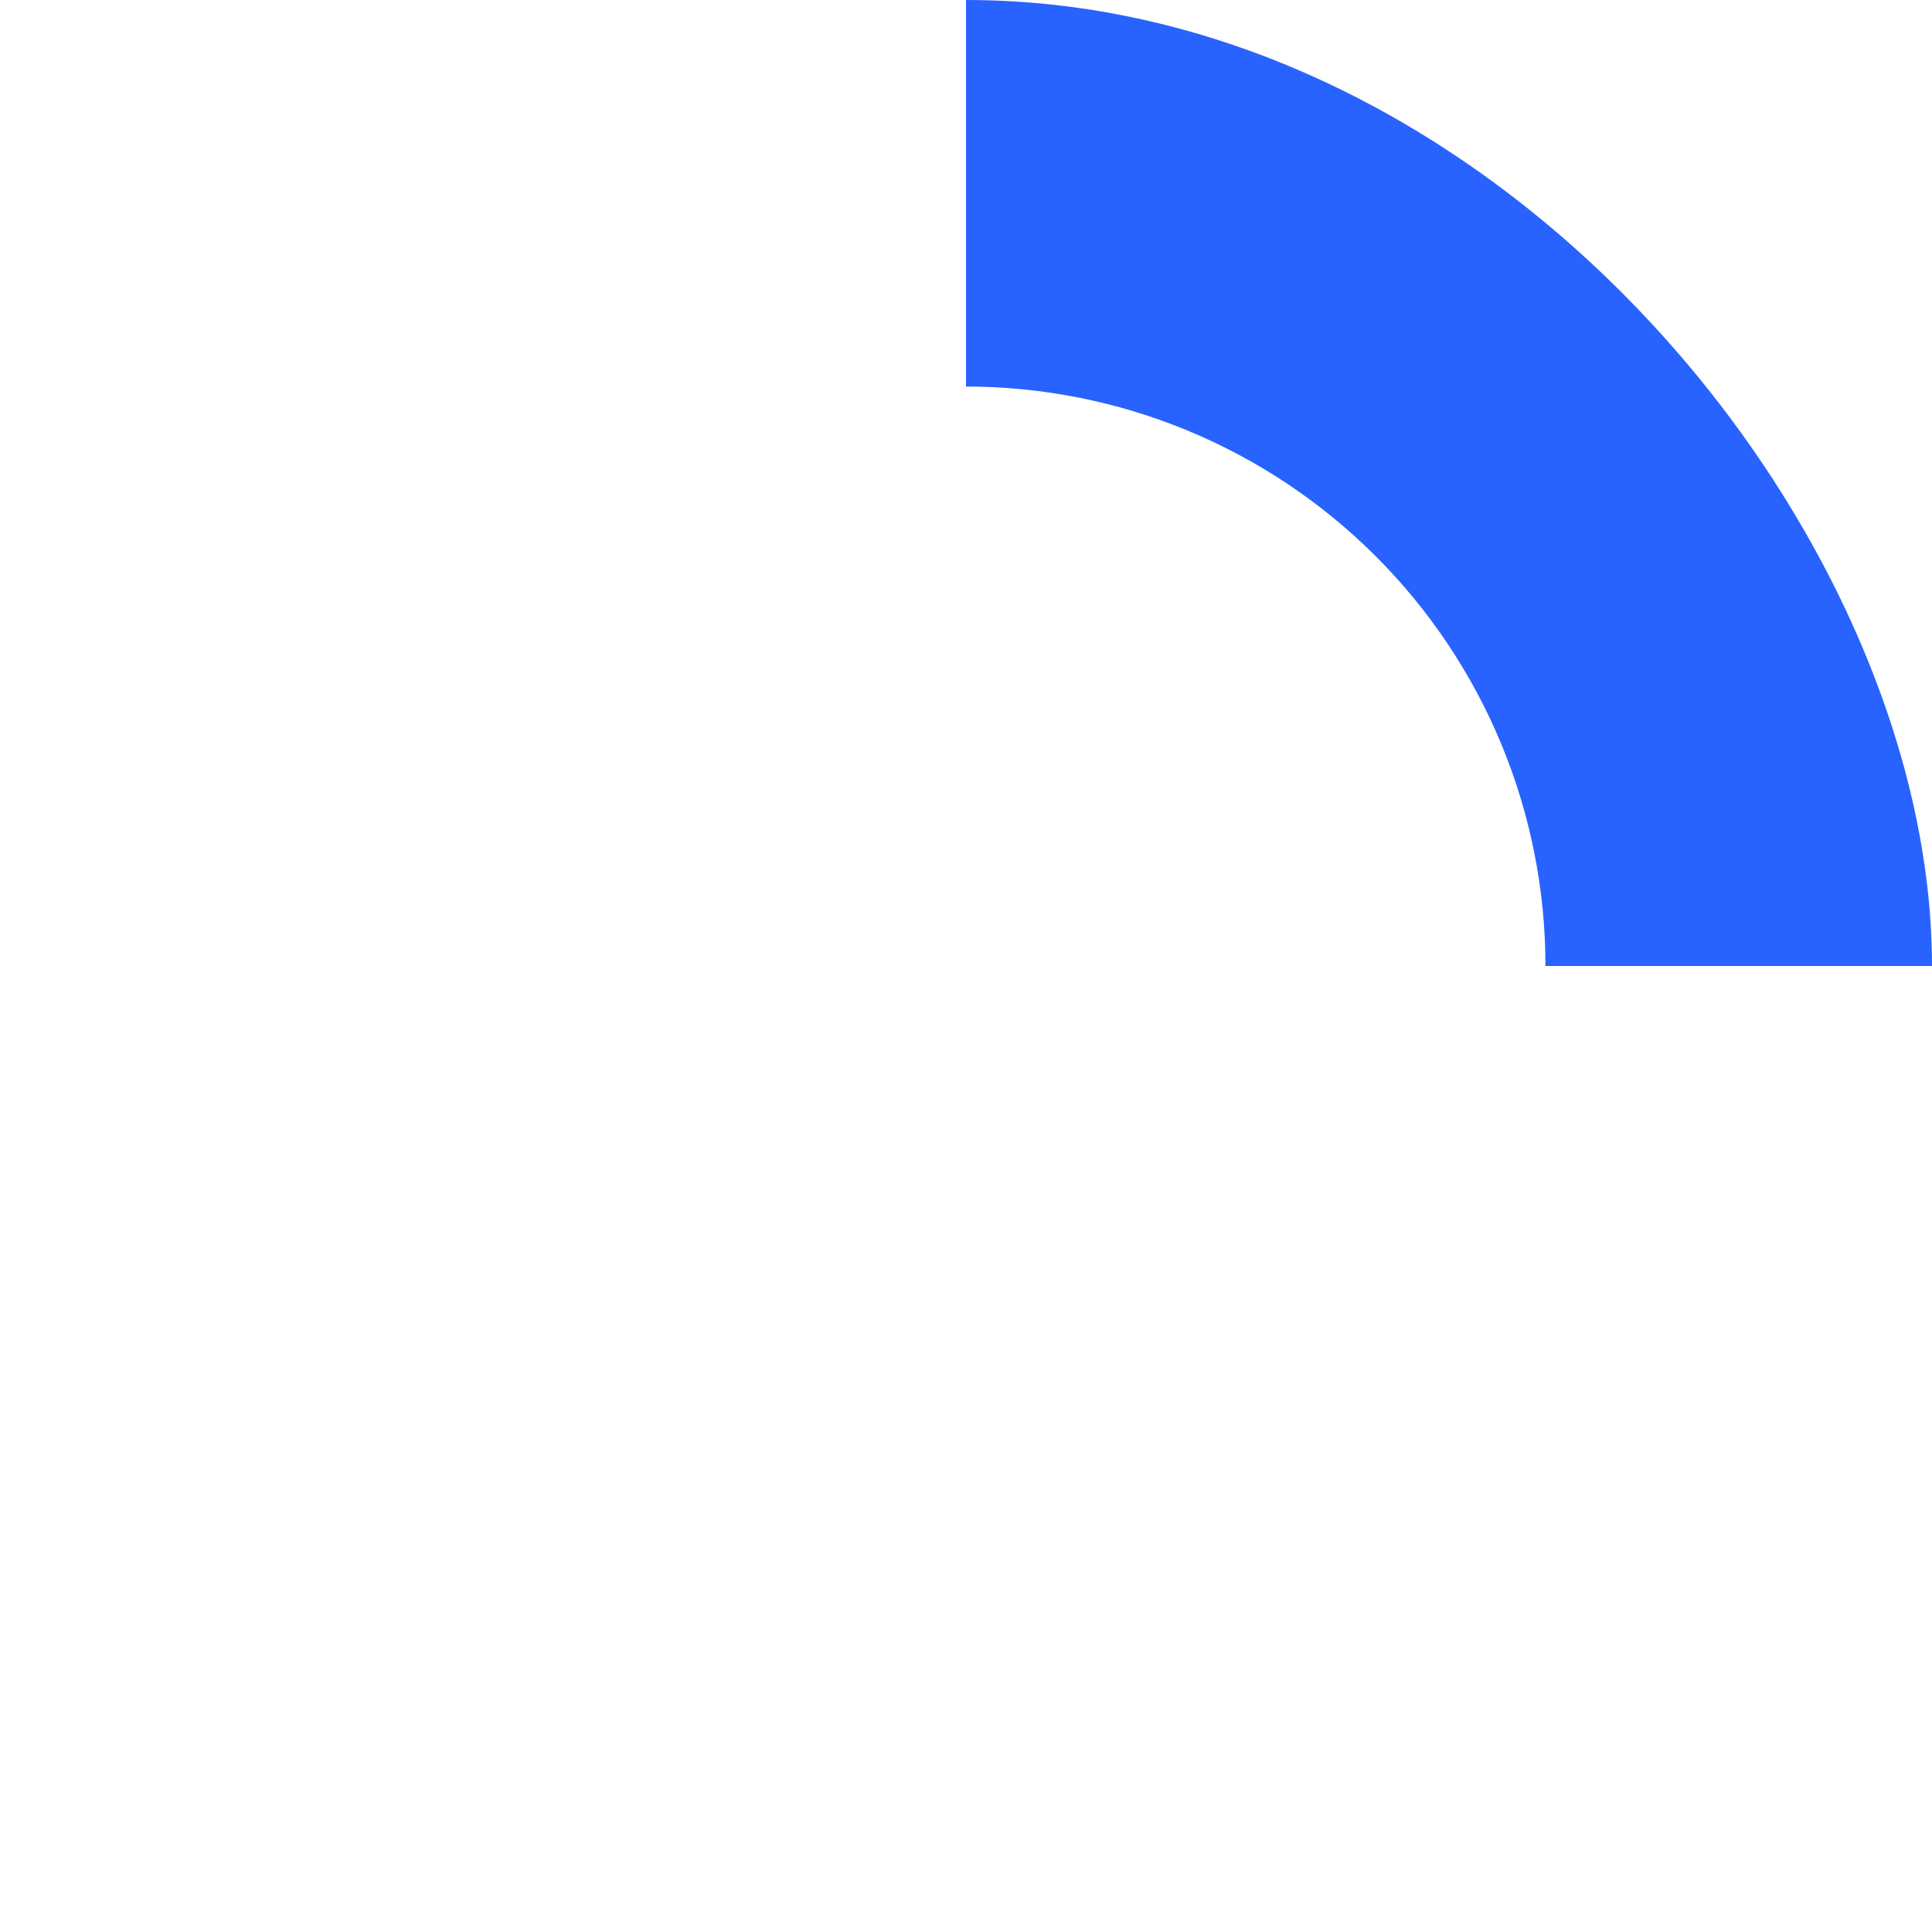 <svg width="96" height="96" viewBox="0 0 96 96" fill="none" xmlns="http://www.w3.org/2000/svg">
<g clip-path="url(#clip0_18_17)">
<path d="M96 48C96 41.697 94.758 35.455 92.346 29.631C89.934 23.808 86.398 18.516 81.941 14.059C77.484 9.602 72.192 6.066 66.369 3.654C60.545 1.242 54.303 -2.75533e-07 48 0L48 19.207C51.781 19.207 55.525 19.951 59.019 21.398C62.512 22.845 65.686 24.966 68.36 27.64C71.034 30.314 73.155 33.488 74.602 36.981C76.049 40.475 76.793 44.219 76.793 48H96Z" fill="#2863FF"/>
</g>
<defs>
<clipPath id="clip0_18_17">
<rect width="96" height="96" rx="48" fill="white"/>
</clipPath>
</defs>
</svg>
